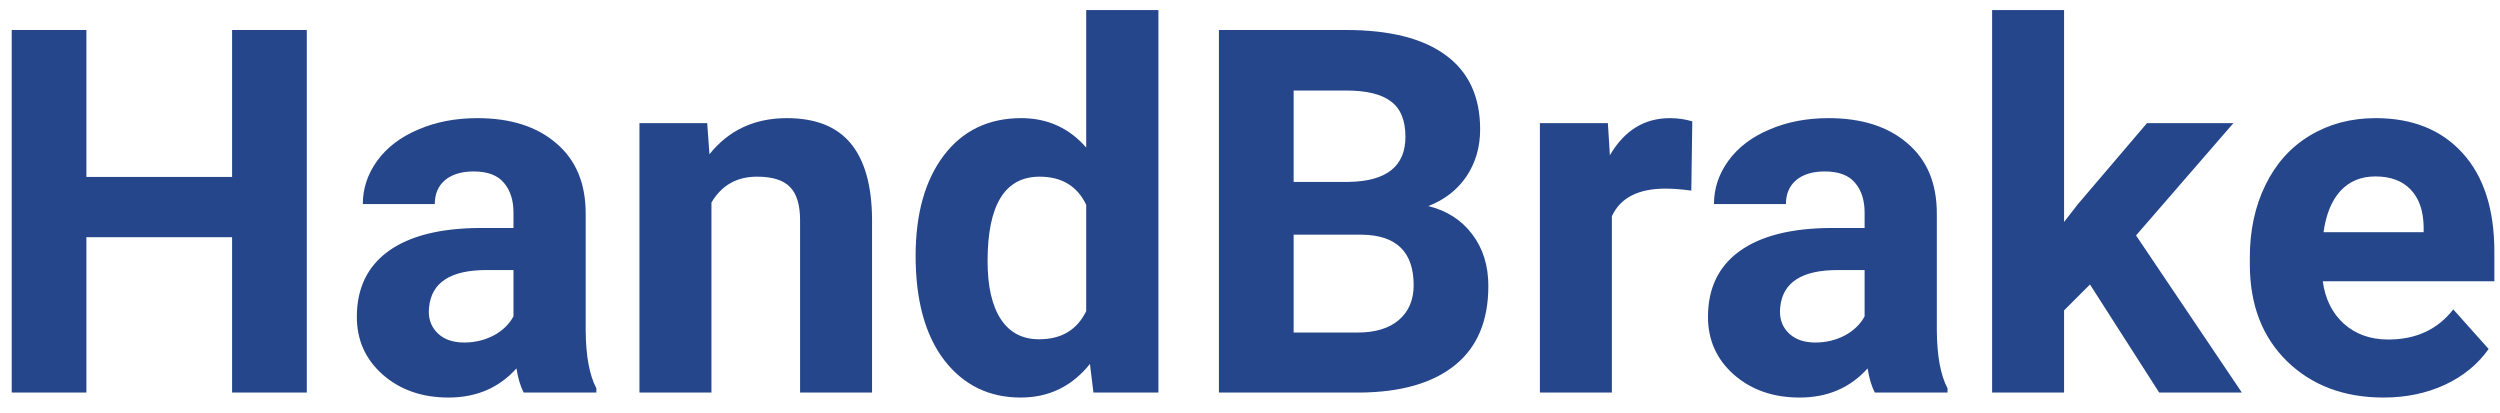 <svg width="121" height="20" viewBox="0 0 121 20" fill="none" xmlns="http://www.w3.org/2000/svg">
<path d="M14.849 19H11.233V11.479H4.182V19H0.567V1.452H4.182V8.563H11.233V1.452H14.849V19ZM25.346 19C25.185 18.687 25.069 18.297 24.997 17.831C24.153 18.771 23.056 19.241 21.706 19.241C20.429 19.241 19.368 18.871 18.525 18.132C17.689 17.393 17.271 16.461 17.271 15.336C17.271 13.954 17.781 12.893 18.802 12.154C19.83 11.415 21.313 11.041 23.249 11.034H24.852V10.286C24.852 9.684 24.695 9.202 24.382 8.84C24.077 8.478 23.59 8.298 22.924 8.298C22.337 8.298 21.875 8.438 21.538 8.719C21.208 9.001 21.044 9.386 21.044 9.876H17.56C17.56 9.121 17.793 8.422 18.259 7.779C18.725 7.137 19.384 6.634 20.236 6.273C21.088 5.903 22.044 5.718 23.104 5.718C24.711 5.718 25.985 6.124 26.925 6.936C27.873 7.739 28.347 8.872 28.347 10.335V15.987C28.355 17.224 28.528 18.16 28.865 18.795V19H25.346ZM22.466 16.578C22.98 16.578 23.454 16.465 23.888 16.24C24.322 16.007 24.643 15.698 24.852 15.312V13.07H23.55C21.807 13.07 20.879 13.673 20.766 14.878L20.754 15.083C20.754 15.517 20.907 15.874 21.212 16.156C21.517 16.437 21.935 16.578 22.466 16.578ZM34.229 5.96L34.337 7.466C35.269 6.301 36.519 5.718 38.085 5.718C39.467 5.718 40.496 6.124 41.171 6.936C41.846 7.747 42.191 8.961 42.207 10.575V19H38.724V10.66C38.724 9.921 38.563 9.386 38.242 9.057C37.921 8.719 37.386 8.551 36.639 8.551C35.659 8.551 34.924 8.969 34.434 9.804V19H30.95V5.96H34.229ZM44.316 12.383C44.316 10.351 44.77 8.732 45.678 7.526C46.594 6.321 47.844 5.718 49.426 5.718C50.696 5.718 51.745 6.193 52.572 7.141V0.488H56.067V19H52.922L52.753 17.614C51.885 18.699 50.768 19.241 49.402 19.241C47.868 19.241 46.634 18.638 45.702 17.433C44.778 16.22 44.316 14.537 44.316 12.383ZM47.799 12.636C47.799 13.858 48.012 14.794 48.438 15.445C48.864 16.095 49.483 16.421 50.294 16.421C51.371 16.421 52.13 15.967 52.572 15.059V9.913C52.138 9.005 51.387 8.551 50.318 8.551C48.639 8.551 47.799 9.913 47.799 12.636ZM58.996 19V1.452H65.142C67.272 1.452 68.887 1.862 69.987 2.681C71.088 3.493 71.639 4.686 71.639 6.261C71.639 7.121 71.418 7.88 70.976 8.539C70.534 9.19 69.919 9.668 69.132 9.973C70.032 10.198 70.739 10.652 71.253 11.335C71.775 12.018 72.036 12.853 72.036 13.842C72.036 15.529 71.498 16.806 70.421 17.674C69.345 18.542 67.81 18.984 65.817 19H58.996ZM62.612 11.359V16.095H65.709C66.561 16.095 67.224 15.895 67.698 15.493C68.18 15.083 68.421 14.521 68.421 13.806C68.421 12.198 67.589 11.383 65.926 11.359H62.612ZM62.612 8.804H65.287C67.111 8.772 68.023 8.045 68.023 6.622C68.023 5.827 67.79 5.256 67.324 4.911C66.866 4.557 66.139 4.381 65.142 4.381H62.612V8.804ZM81.859 9.226C81.385 9.161 80.967 9.129 80.606 9.129C79.288 9.129 78.424 9.575 78.014 10.467V19H74.531V5.96H77.821L77.918 7.514C78.617 6.317 79.585 5.718 80.822 5.718C81.208 5.718 81.57 5.771 81.907 5.875L81.859 9.226ZM90.741 19C90.581 18.687 90.464 18.297 90.392 17.831C89.548 18.771 88.451 19.241 87.102 19.241C85.824 19.241 84.763 18.871 83.92 18.132C83.084 17.393 82.666 16.461 82.666 15.336C82.666 13.954 83.177 12.893 84.197 12.154C85.225 11.415 86.708 11.041 88.644 11.034H90.247V10.286C90.247 9.684 90.091 9.202 89.777 8.84C89.472 8.478 88.986 8.298 88.319 8.298C87.732 8.298 87.27 8.438 86.933 8.719C86.603 9.001 86.439 9.386 86.439 9.876H82.956C82.956 9.121 83.189 8.422 83.655 7.779C84.121 7.137 84.78 6.634 85.631 6.273C86.483 5.903 87.439 5.718 88.5 5.718C90.107 5.718 91.38 6.124 92.32 6.936C93.268 7.739 93.742 8.872 93.742 10.335V15.987C93.751 17.224 93.923 18.16 94.261 18.795V19H90.741ZM87.861 16.578C88.375 16.578 88.849 16.465 89.283 16.24C89.717 16.007 90.038 15.698 90.247 15.312V13.07H88.946C87.202 13.07 86.274 13.673 86.162 14.878L86.15 15.083C86.15 15.517 86.302 15.874 86.608 16.156C86.913 16.437 87.331 16.578 87.861 16.578ZM101.155 13.769L99.901 15.023V19H96.418V0.488H99.901V10.744L100.576 9.876L103.914 5.96H108.097L103.384 11.395L108.506 19H104.505L101.155 13.769ZM115.364 19.241C113.452 19.241 111.893 18.654 110.688 17.481C109.491 16.308 108.892 14.746 108.892 12.793V12.456C108.892 11.146 109.145 9.977 109.651 8.948C110.158 7.912 110.873 7.117 111.797 6.562C112.729 6 113.789 5.718 114.978 5.718C116.762 5.718 118.164 6.281 119.185 7.406C120.213 8.531 120.727 10.126 120.727 12.191V13.613H112.423C112.536 14.464 112.873 15.147 113.436 15.662C114.006 16.176 114.725 16.433 115.593 16.433C116.935 16.433 117.983 15.947 118.739 14.975L120.45 16.891C119.928 17.63 119.221 18.209 118.329 18.626C117.437 19.036 116.449 19.241 115.364 19.241ZM114.966 8.539C114.275 8.539 113.713 8.772 113.279 9.238C112.853 9.704 112.58 10.371 112.459 11.238H117.304V10.961C117.288 10.19 117.08 9.595 116.678 9.177C116.276 8.752 115.706 8.539 114.966 8.539Z" fill="#25468A"/>
</svg>
